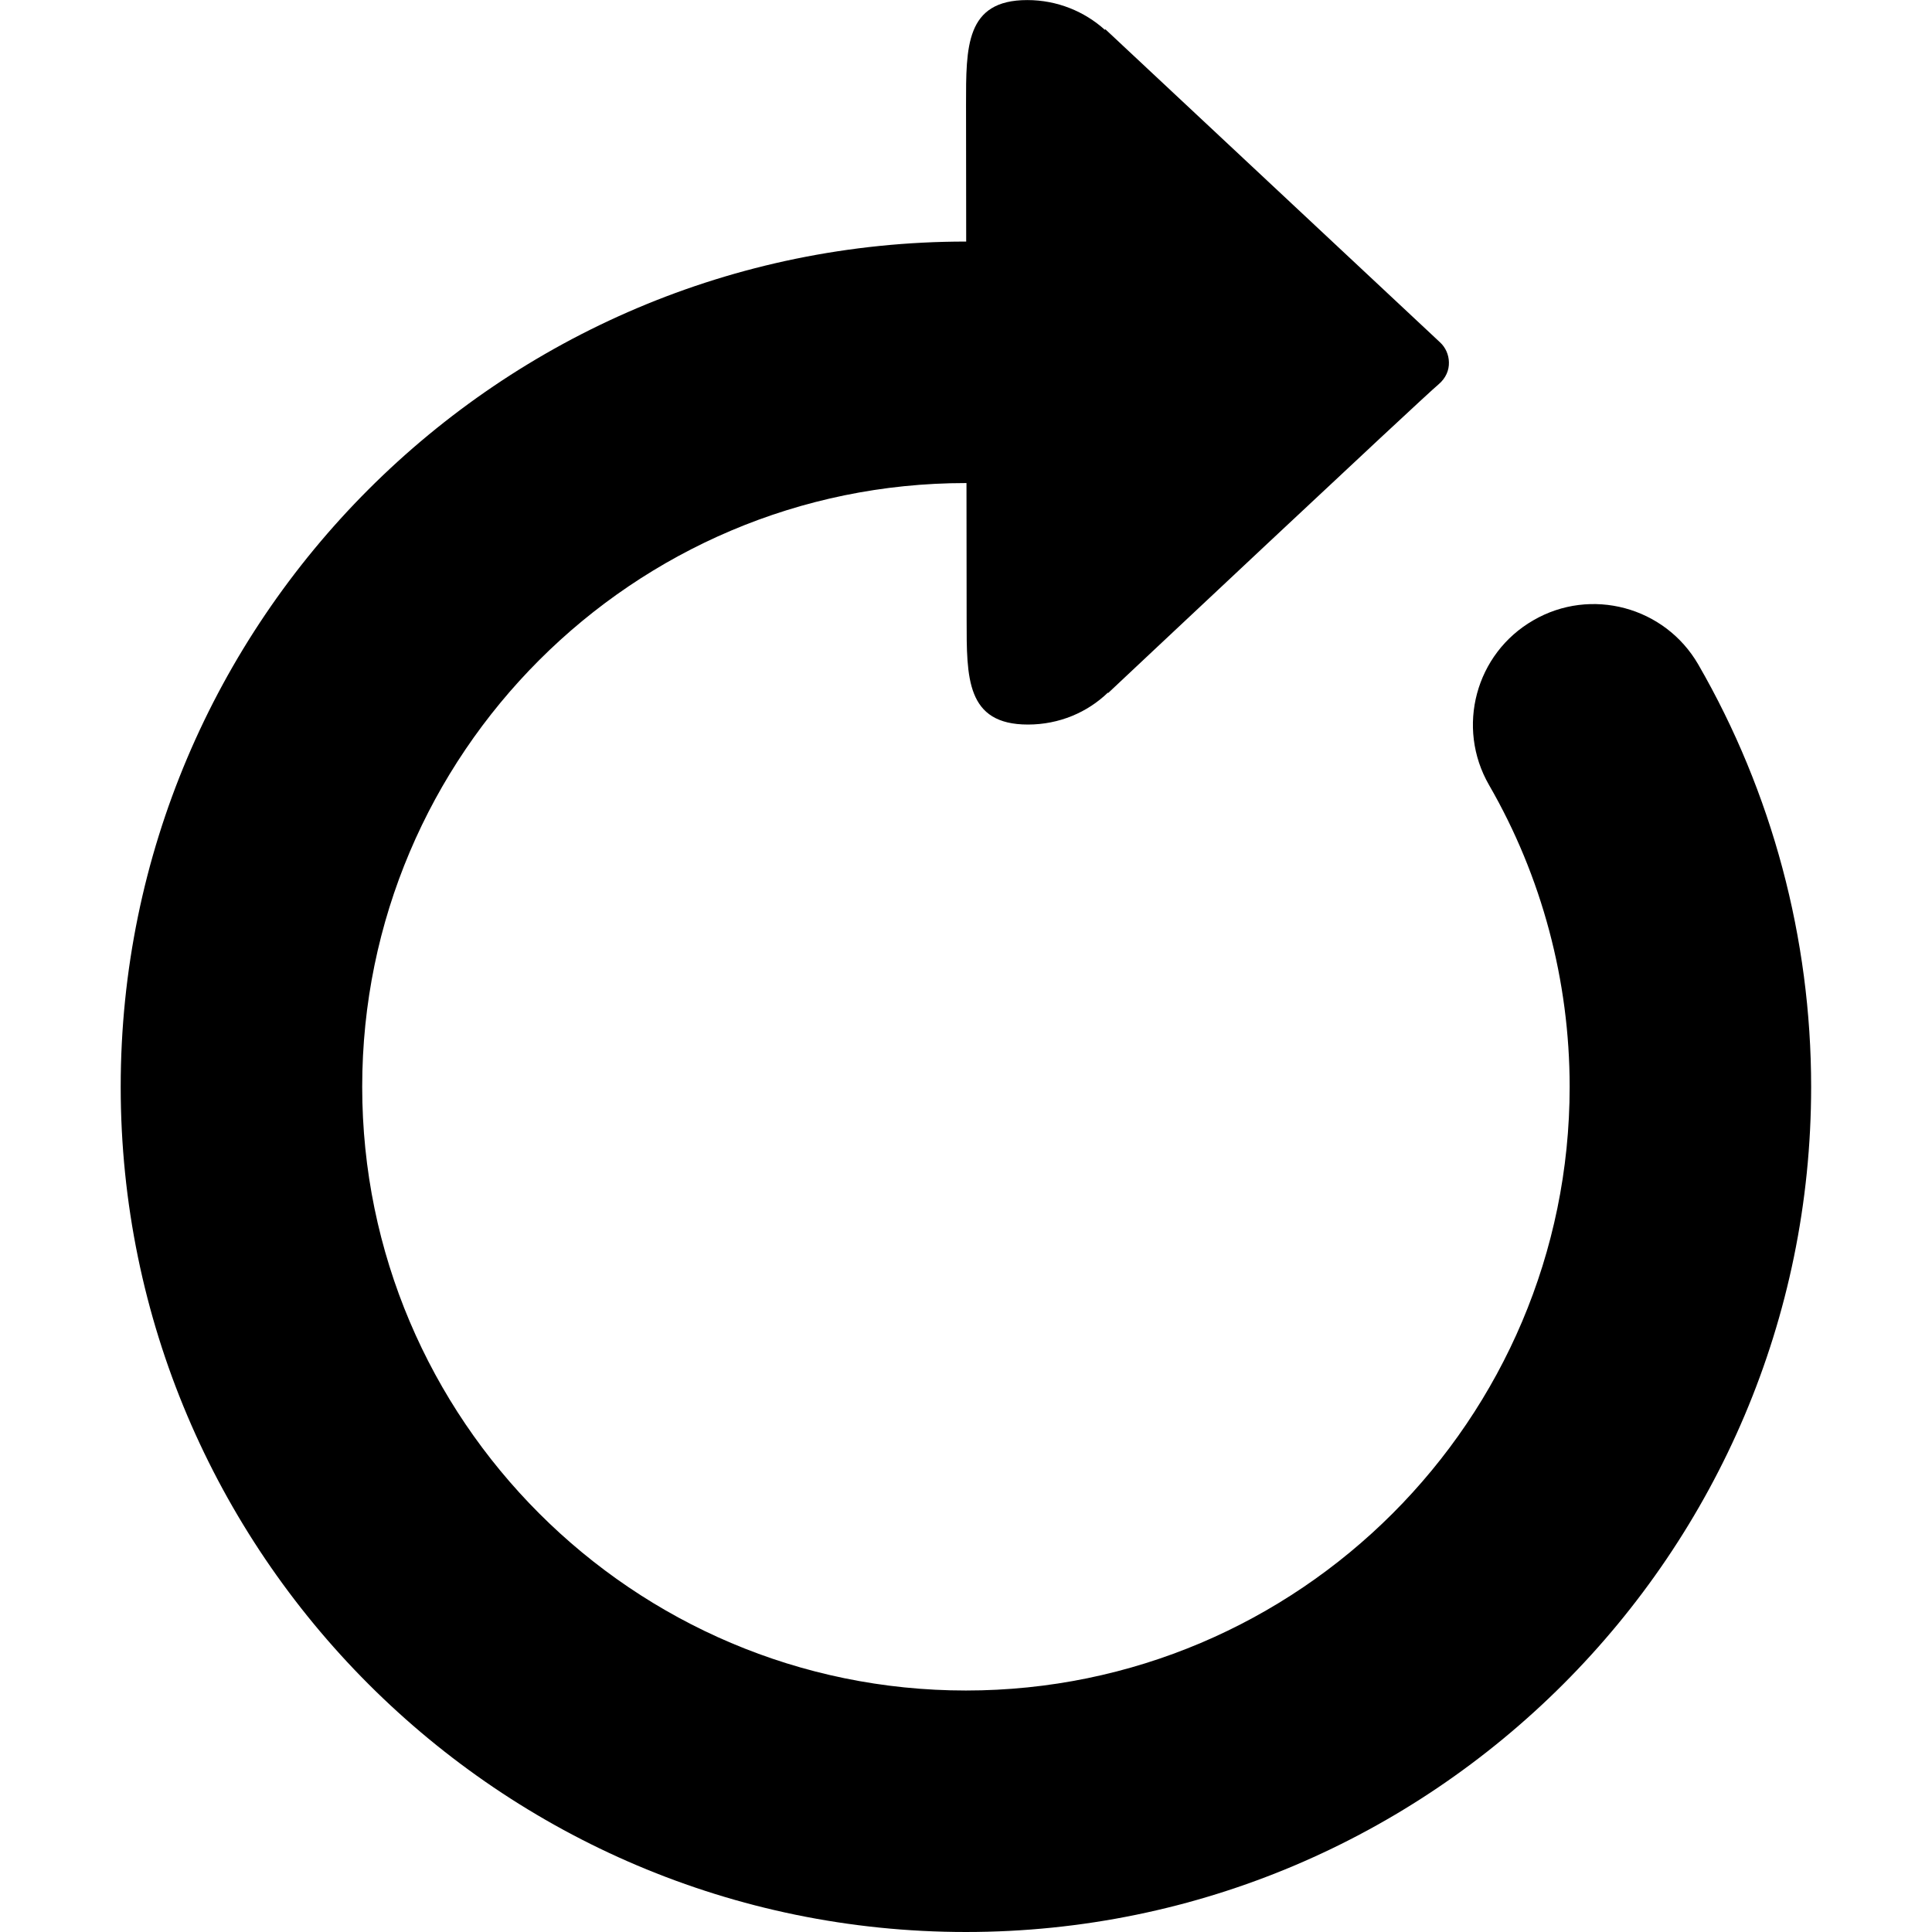 <?xml version="1.0" standalone="no"?><!DOCTYPE svg PUBLIC "-//W3C//DTD SVG 1.1//EN" "http://www.w3.org/Graphics/SVG/1.1/DTD/svg11.dtd"><svg t="1558405745919" class="icon" style="" viewBox="0 0 1024 1024" version="1.1" xmlns="http://www.w3.org/2000/svg" p-id="2093" xmlns:xlink="http://www.w3.org/1999/xlink" width="200" height="200"><defs><style type="text/css"></style></defs><path d="M900.133 352.213c-17.746-30.688-56.999-41.124-87.437-23.438-30.622 17.623-41.119 56.748-23.434 87.373 27.936 48.373 42.686 103.683 42.686 159.868 0 176.435-143.559 319.99-319.991 319.99-176.431 0-319.985-143.555-319.985-319.99 0-176.431 143.554-319.988 319.985-319.988 0.099 0 0.199 0.003 0.298 0.003 0.046 38.79 0.08 68.712 0.08 72.371 0 30.747-0.312 55.622 32.497 55.622 16.627 0 31.561-6.498 42.312-16.877l0.25 0.126c0 0 167.056-156.994 174.993-163.493 4.005-3.376 5.69-7.626 5.564-11.75-0.064-3.998-1.746-7.875-4.749-10.624C757.072 175.655 585.889 15.532 585.889 15.532l-0.31 0.253c-10.686-9.621-25.125-15.749-41.125-15.749-32.81 0-32.433 24.876-32.433 55.623 0 3.524 0.034 33.492 0.08 72.375-0.049 0-0.097-0.001-0.146-0.001-247.057 0-447.98 200.991-447.98 447.983 0 246.994 200.924 447.984 447.98 447.984 246.995 0 447.988-200.99 447.988-447.984C959.944 497.395 939.256 420.022 900.133 352.213z" p-id="2094"></path></svg>